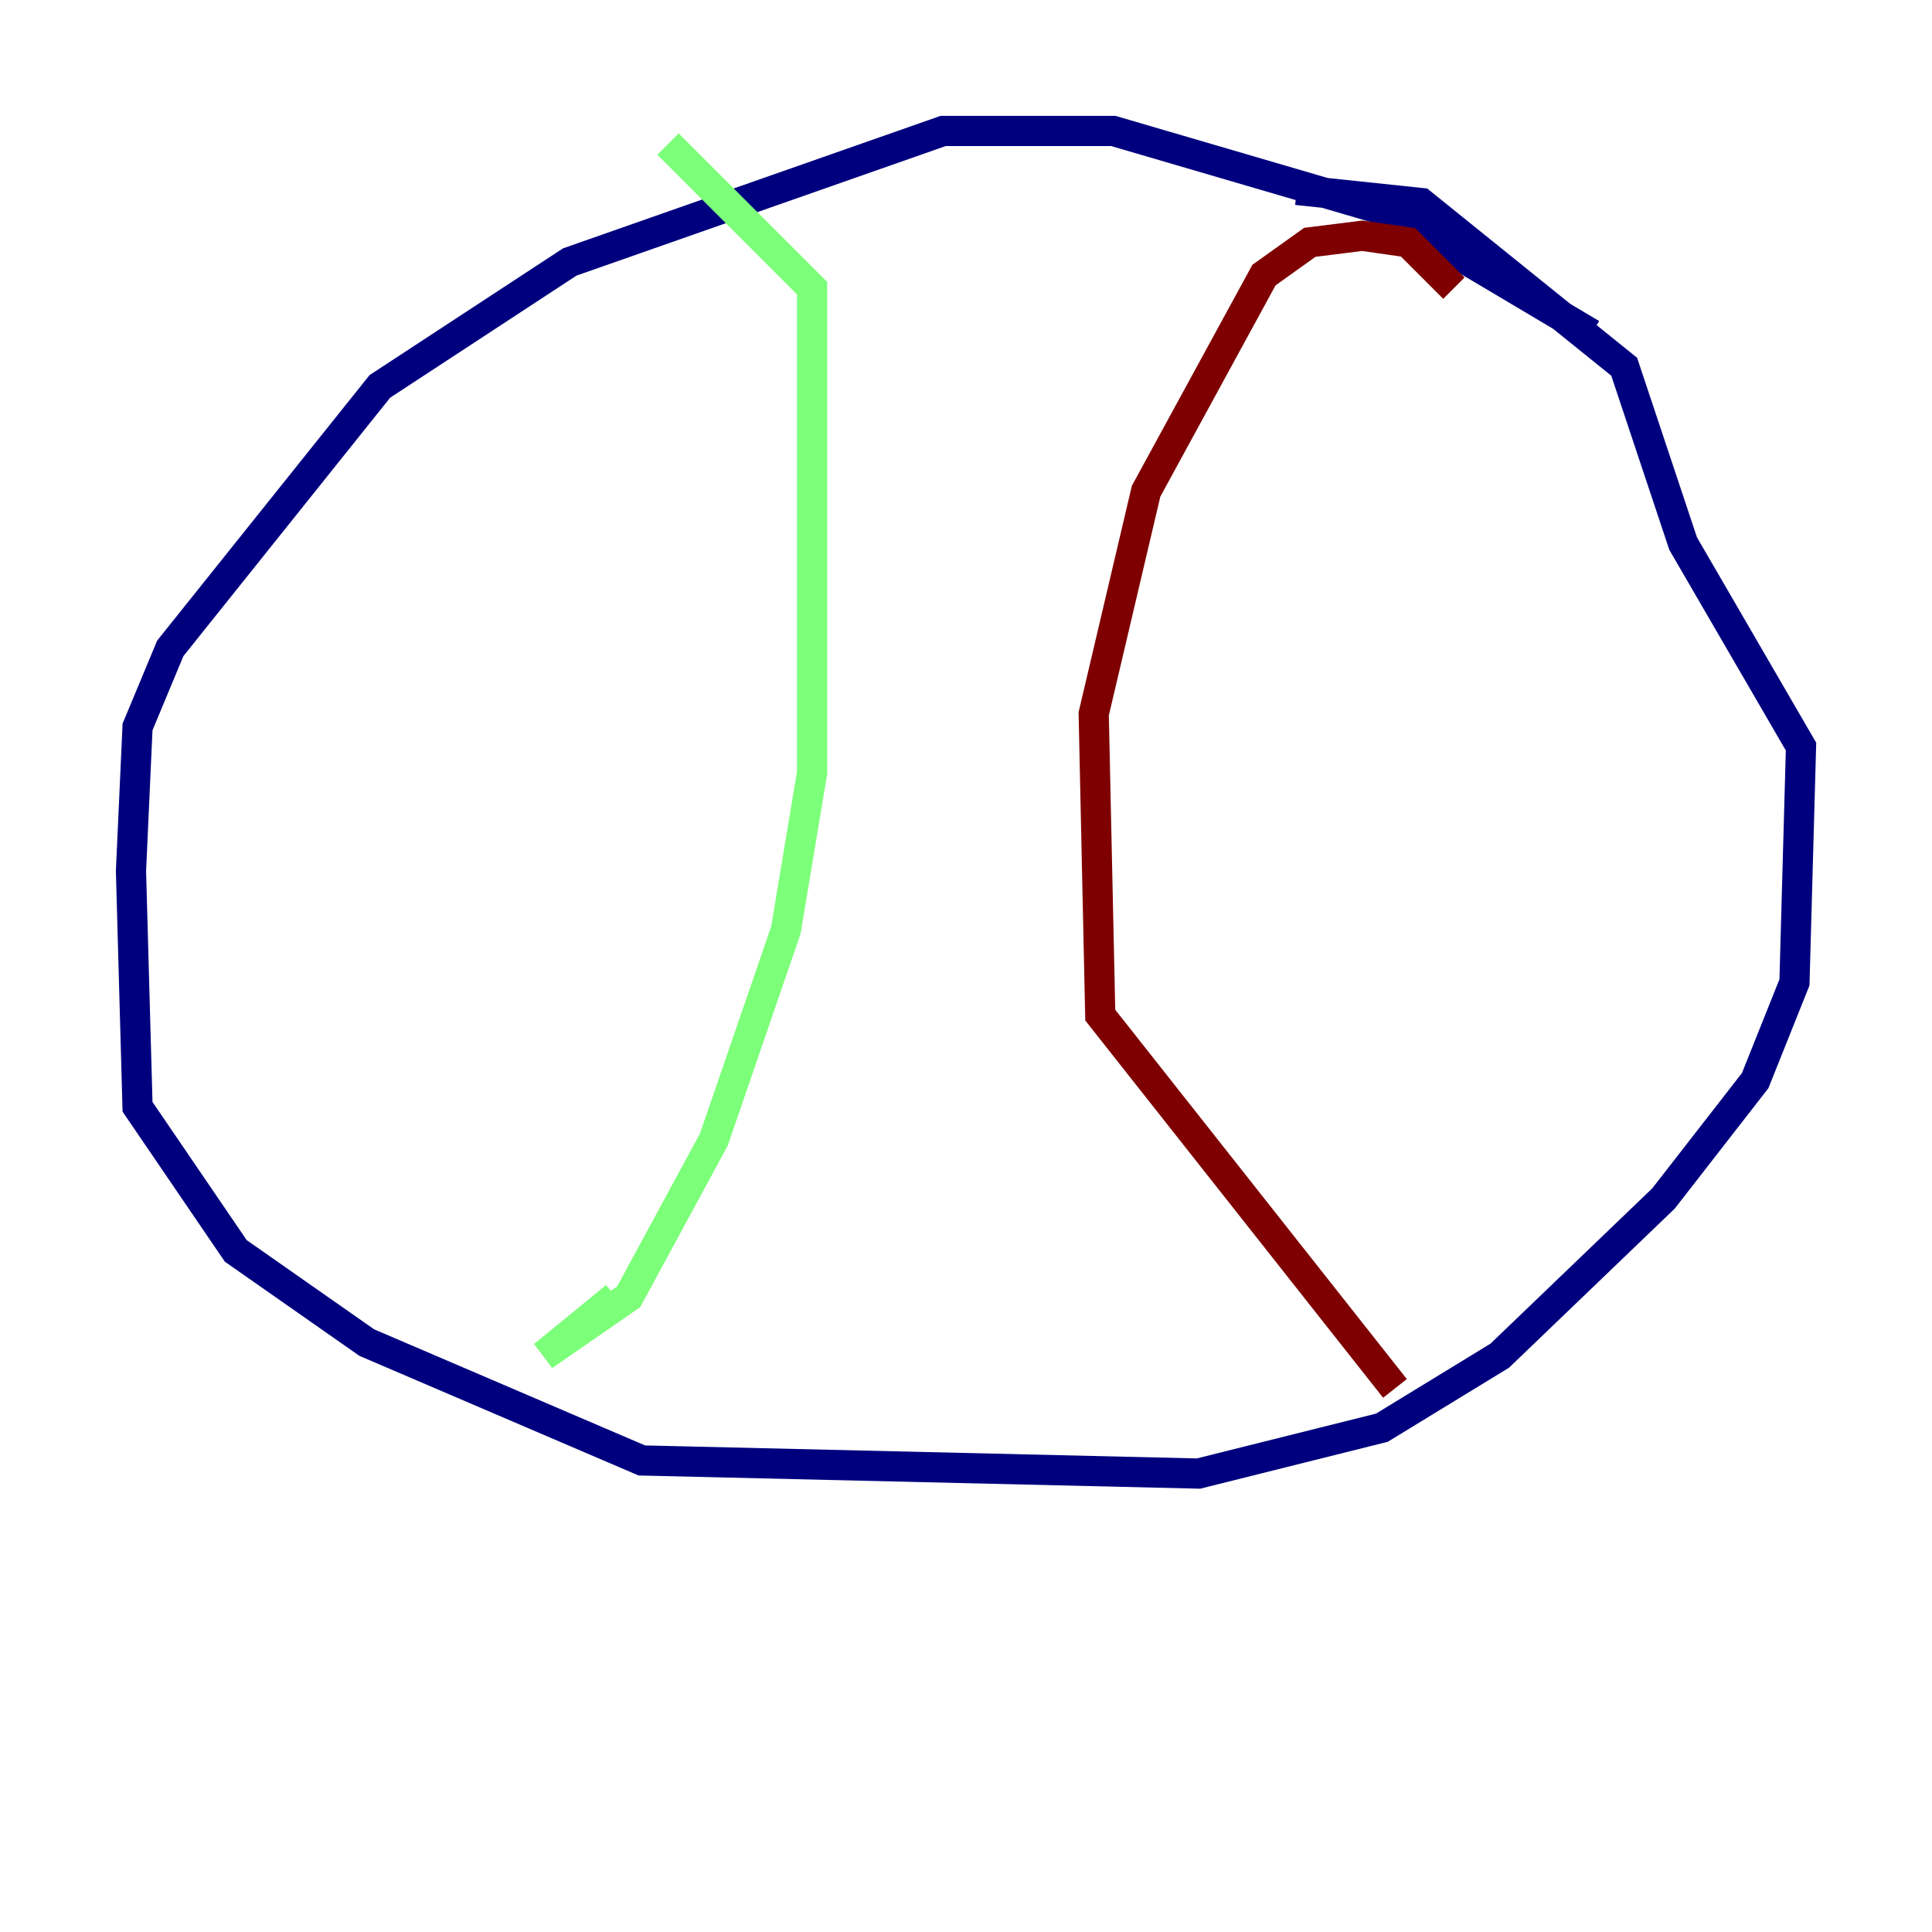 <?xml version="1.0" encoding="utf-8" ?>
<svg baseProfile="tiny" height="128" version="1.2" viewBox="0,0,128,128" width="128" xmlns="http://www.w3.org/2000/svg" xmlns:ev="http://www.w3.org/2001/xml-events" xmlns:xlink="http://www.w3.org/1999/xlink"><defs /><polyline fill="none" points="105.437,22.129 91.552,13.885 73.763,8.678 62.481,8.678 37.749,17.356 25.166,25.6 11.281,42.956 9.112,48.163 8.678,57.709 9.112,73.329 15.62,82.875 24.298,88.949 42.522,96.759 79.403,97.627 91.552,94.59 99.363,89.817 110.21,79.403 116.285,71.593 118.888,65.085 119.322,49.464 111.512,36.014 107.607,24.298 94.156,13.451 85.912,12.583" stroke="#00007f" stroke-width="2" /><polyline fill="none" points="44.258,9.546 53.803,19.091 53.803,51.2 52.068,61.614 47.295,75.498 41.654,85.912 36.014,89.817 40.786,85.912" stroke="#7cff79" stroke-width="2" /><polyline fill="none" points="96.325,19.091 93.288,16.054 90.251,15.62 86.78,16.054 83.742,18.224 75.932,32.542 72.461,47.295 72.895,67.254 92.42,91.986" stroke="#7f0000" stroke-width="2" /></svg>